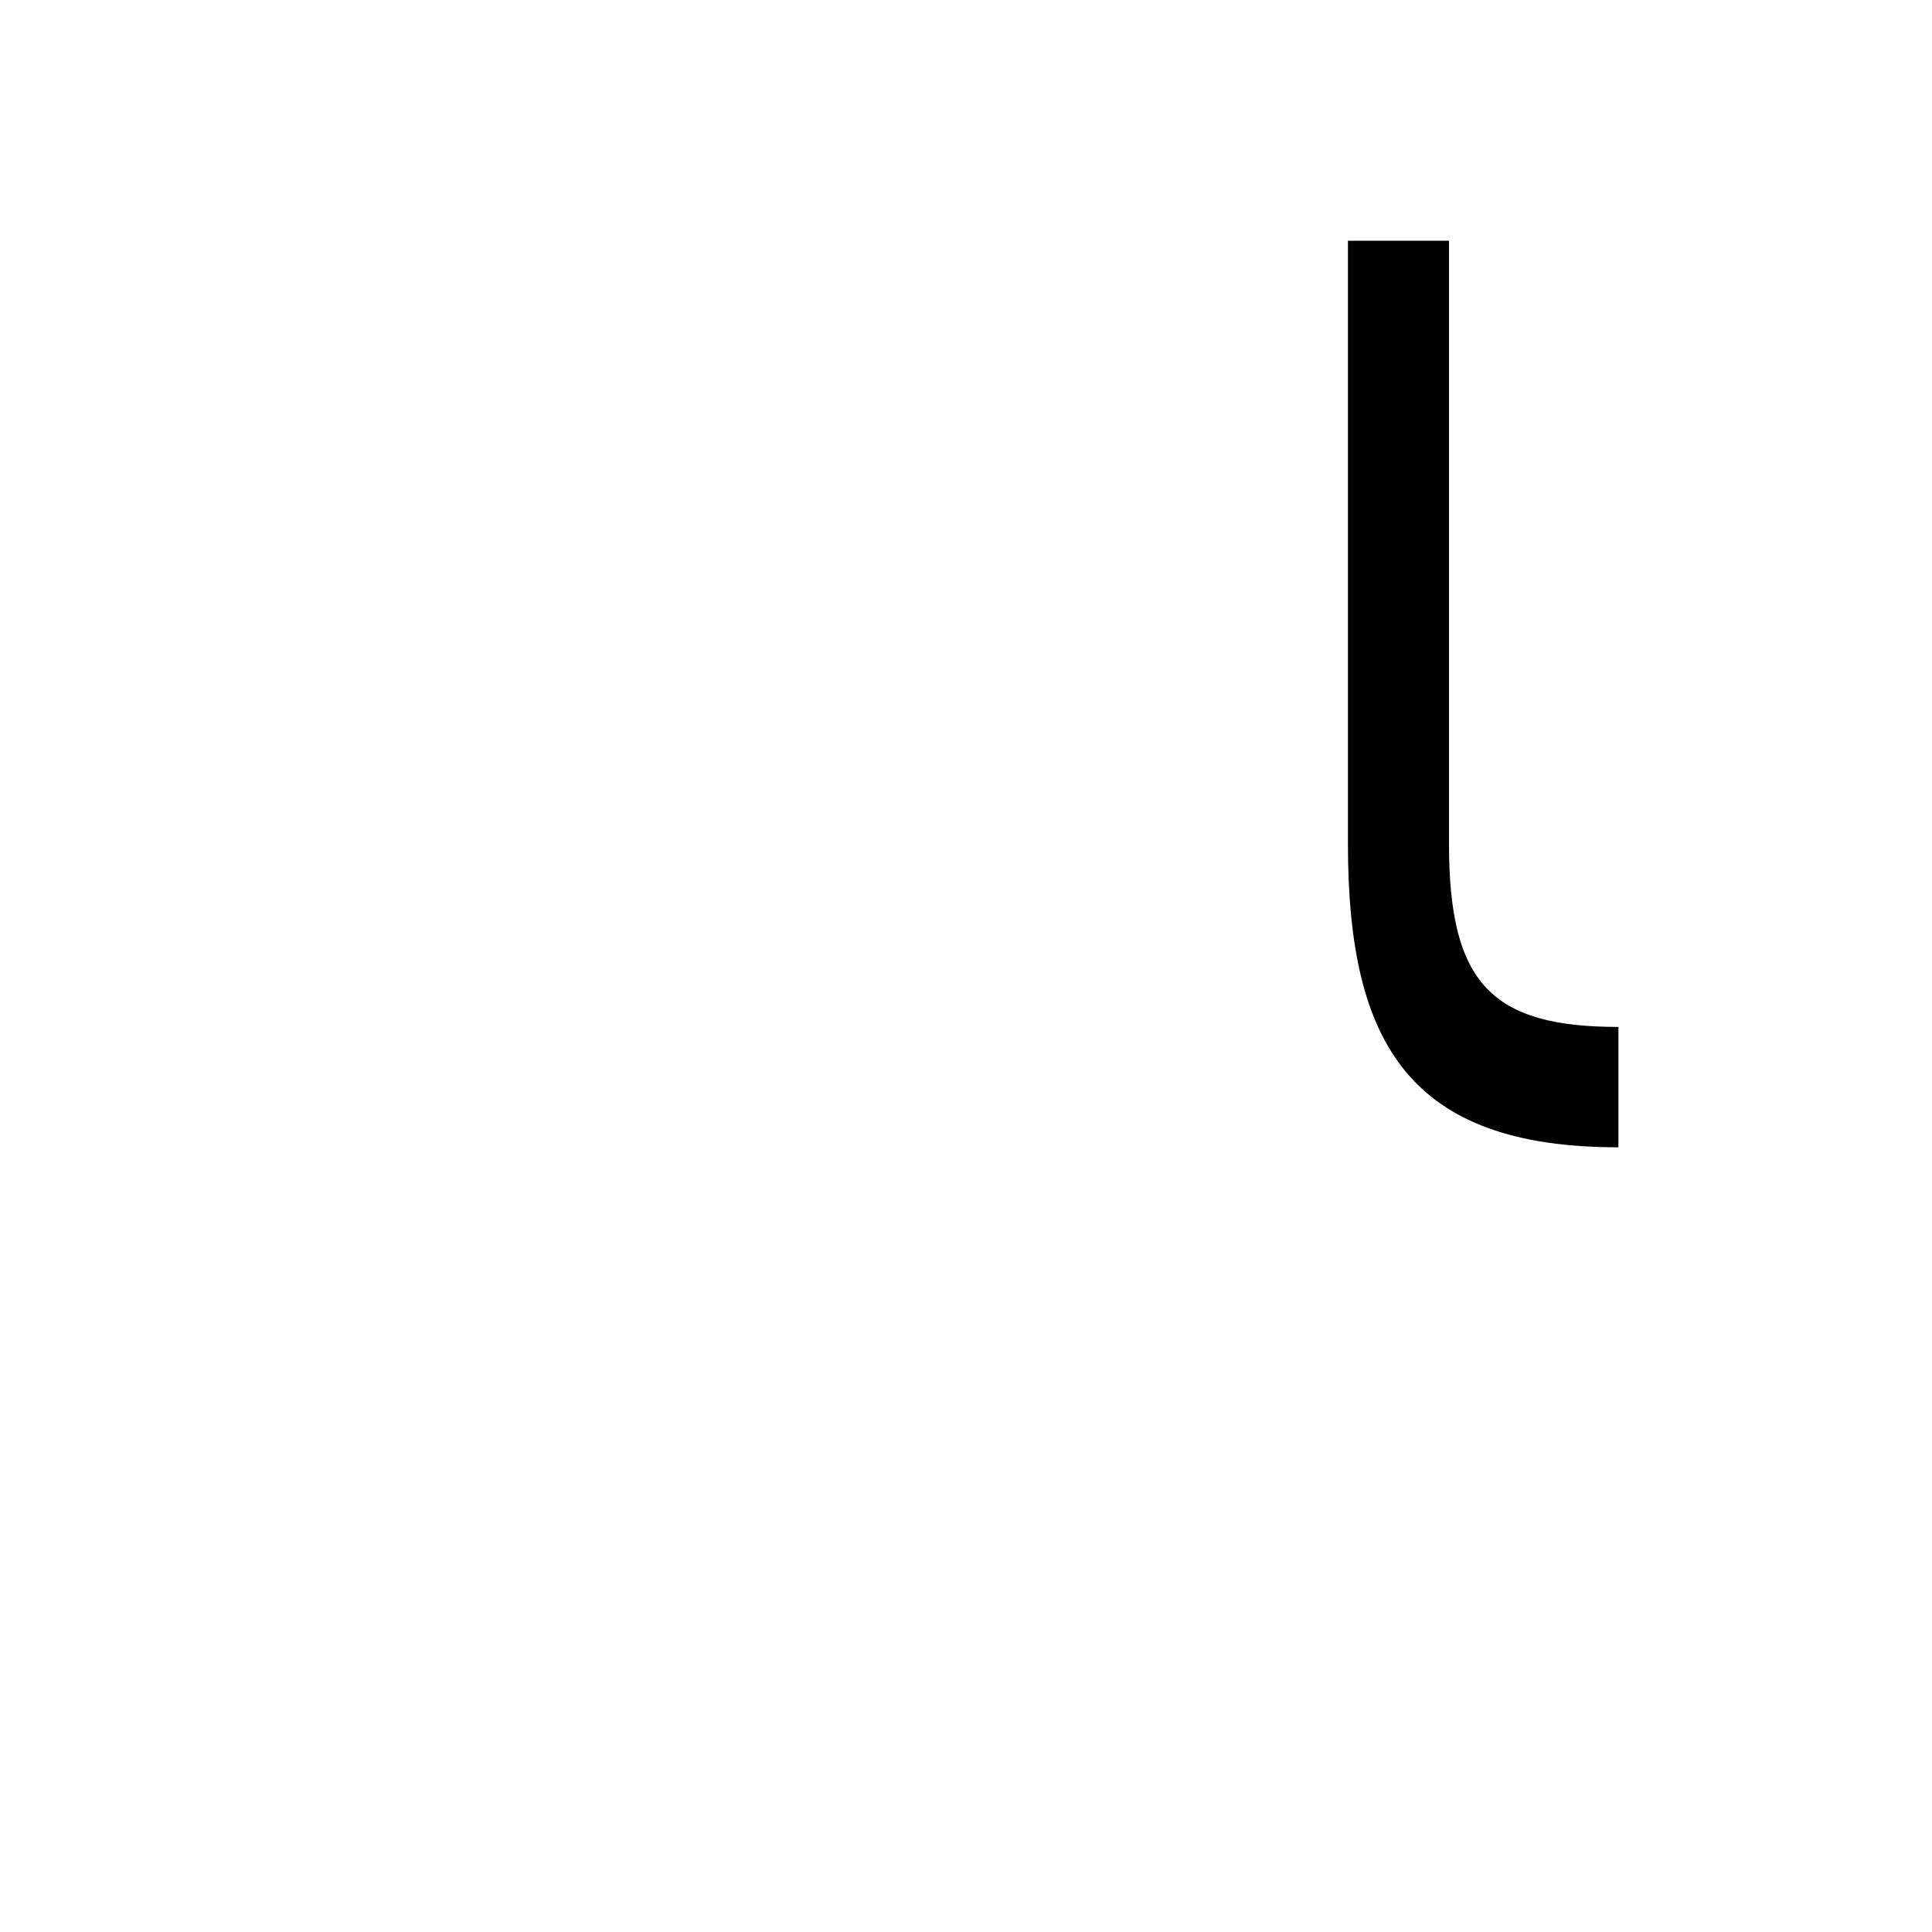 <?xml version="1.0" encoding="UTF-8"?>
<!DOCTYPE svg PUBLIC "-//W3C//DTD SVG 1.0//EN" "http://www.w3.org/TR/2001/REC-SVG-20010904/DTD/svg10.dtd">
<!-- Creator: CorelDRAW -->
<svg xmlns="http://www.w3.org/2000/svg" xml:space="preserve" width="1300px" height="1300px" version="1.0" style="shape-rendering:geometricPrecision; text-rendering:geometricPrecision; image-rendering:optimizeQuality; fill-rule:evenodd; clip-rule:evenodd"
viewBox="0 0 1300 1056"
 xmlns:xlink="http://www.w3.org/1999/xlink">
 <defs>
  <style type="text/css">
   <![CDATA[
    .fil1 {fill:black}
    .fil0 {fill:#FFFF66;fill-opacity:0.502}
   ]]>
  </style>
 </defs>
 <g id="_200:master" visibility="hidden">
  <path class="fil0" d="M678 36c28,37 36,92 36,157 0,92 -11,189 -11,280 0,61 12,95 73,95l96 0 -22 82 -80 0c-93,0 -119,-73 -119,-166 0,-78 9,-162 9,-240 0,-63 -8,-108 -35,-147l53 -61z"/>
 </g>
 <g id="_100:master">
  <path class="fil1" d="M1089 650c-140,0 -182,-69 -182,-204l0 -406 68 0 0 406c0,94 29,123 114,123l0 81z"/>
 </g>
</svg>
